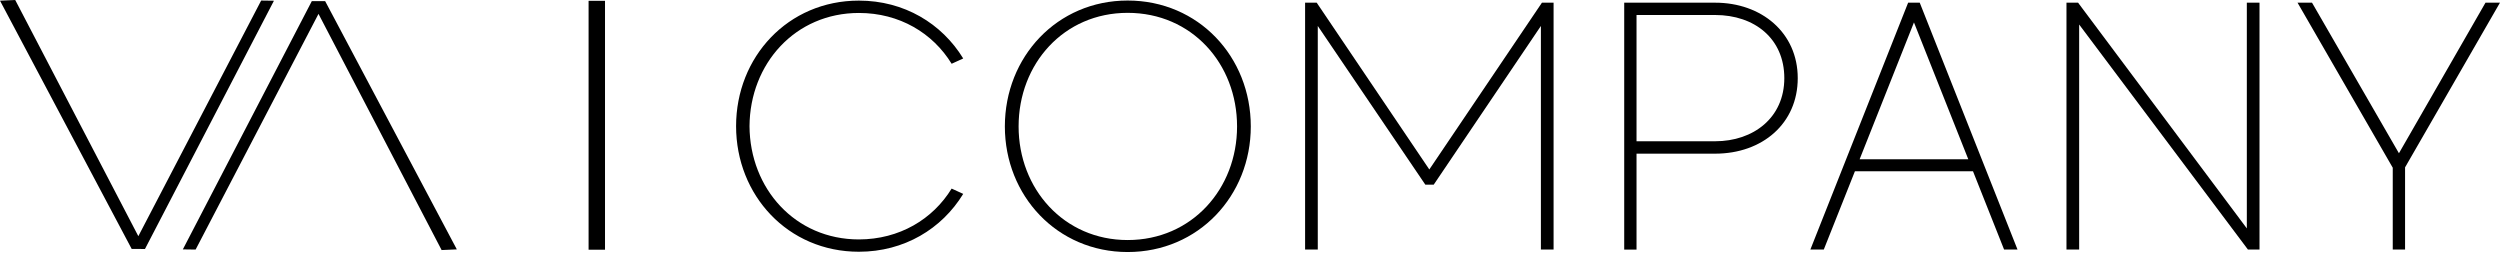 <svg width="370" height="38" viewBox="0 0 370 38" fill="none" xmlns="http://www.w3.org/2000/svg">
<path d="M89.542 0.121H87.111V36.957H89.542V0.121Z" fill="black"/>
<path d="M140.843 27.911L142.556 28.695C139.395 33.868 133.818 37.258 127.114 37.258C116.608 37.258 108.941 28.902 108.941 18.671C108.941 8.44 116.608 0.09 127.114 0.09C133.818 0.09 139.389 3.48 142.556 8.652L140.843 9.437C138.057 4.896 133.122 1.918 127.121 1.918C117.686 1.918 110.983 9.437 110.928 18.677C110.983 27.918 117.68 35.436 127.121 35.436C133.122 35.423 138.057 32.452 140.843 27.911Z" fill="black"/>
<path d="M185.118 18.713C185.118 28.944 177.398 37.3 166.892 37.3C156.44 37.3 148.719 28.951 148.719 18.713C148.719 8.429 156.44 0.079 166.892 0.079C177.398 0.079 185.118 8.429 185.118 18.713ZM183.085 18.713C183.085 9.419 176.381 1.901 166.892 1.901C157.457 1.901 150.753 9.419 150.753 18.713C150.753 27.954 157.457 35.526 166.892 35.526C176.381 35.526 183.085 27.954 183.085 18.713Z" fill="black"/>
<path d="M229.93 0.392V36.935H228.053V3.842L212.188 27.335H210.952L195.031 3.842V36.935H193.154V0.392H194.868L211.539 25.082L228.21 0.392H229.93Z" fill="black"/>
<path d="M266.066 11.567C266.066 18.248 260.863 22.742 253.838 22.742H242.206V36.942H240.383V0.398H253.838C260.7 0.392 266.066 4.833 266.066 11.567ZM264.079 11.567C264.079 5.723 259.683 2.22 253.838 2.22H242.206V20.907H253.838C259.524 20.907 264.079 17.41 264.079 11.567Z" fill="black"/>
<path d="M292.004 25.348H274.527L269.92 36.935H267.934L282.406 0.392H284.119L298.593 36.935H296.606L292.004 25.348ZM291.308 23.573L283.266 3.317L275.224 23.573H291.308Z" fill="black"/>
<path d="M334.408 0.392V36.935H332.694L307.715 3.629V36.935H305.838V0.392H307.551L332.531 33.804V0.392H334.408Z" fill="black"/>
<path d="M355.95 24.769V36.935H354.127V24.823L340.031 0.392H342.175L355.043 22.682L367.856 0.392H369.999L355.95 24.769Z" fill="black"/>
<path d="M21.456 36.849C27.819 24.604 34.181 12.352 40.544 0.106C39.916 0.1 39.281 0.086 38.653 0.08L20.473 34.955L2.253 0C1.502 0.033 0.751 0.066 0 0.1C6.499 12.345 12.991 24.597 19.49 36.842C20.139 36.849 20.801 36.849 21.456 36.849Z" fill="black"/>
<path d="M46.148 0.166C39.786 12.411 33.423 24.663 27.061 36.909C27.689 36.915 28.323 36.929 28.952 36.935L47.138 2.054L65.358 37.008C66.109 36.975 66.86 36.942 67.611 36.909C61.112 24.663 54.62 12.411 48.121 0.166C47.466 0.166 46.803 0.166 46.148 0.166Z" fill="black"/>
</svg>
